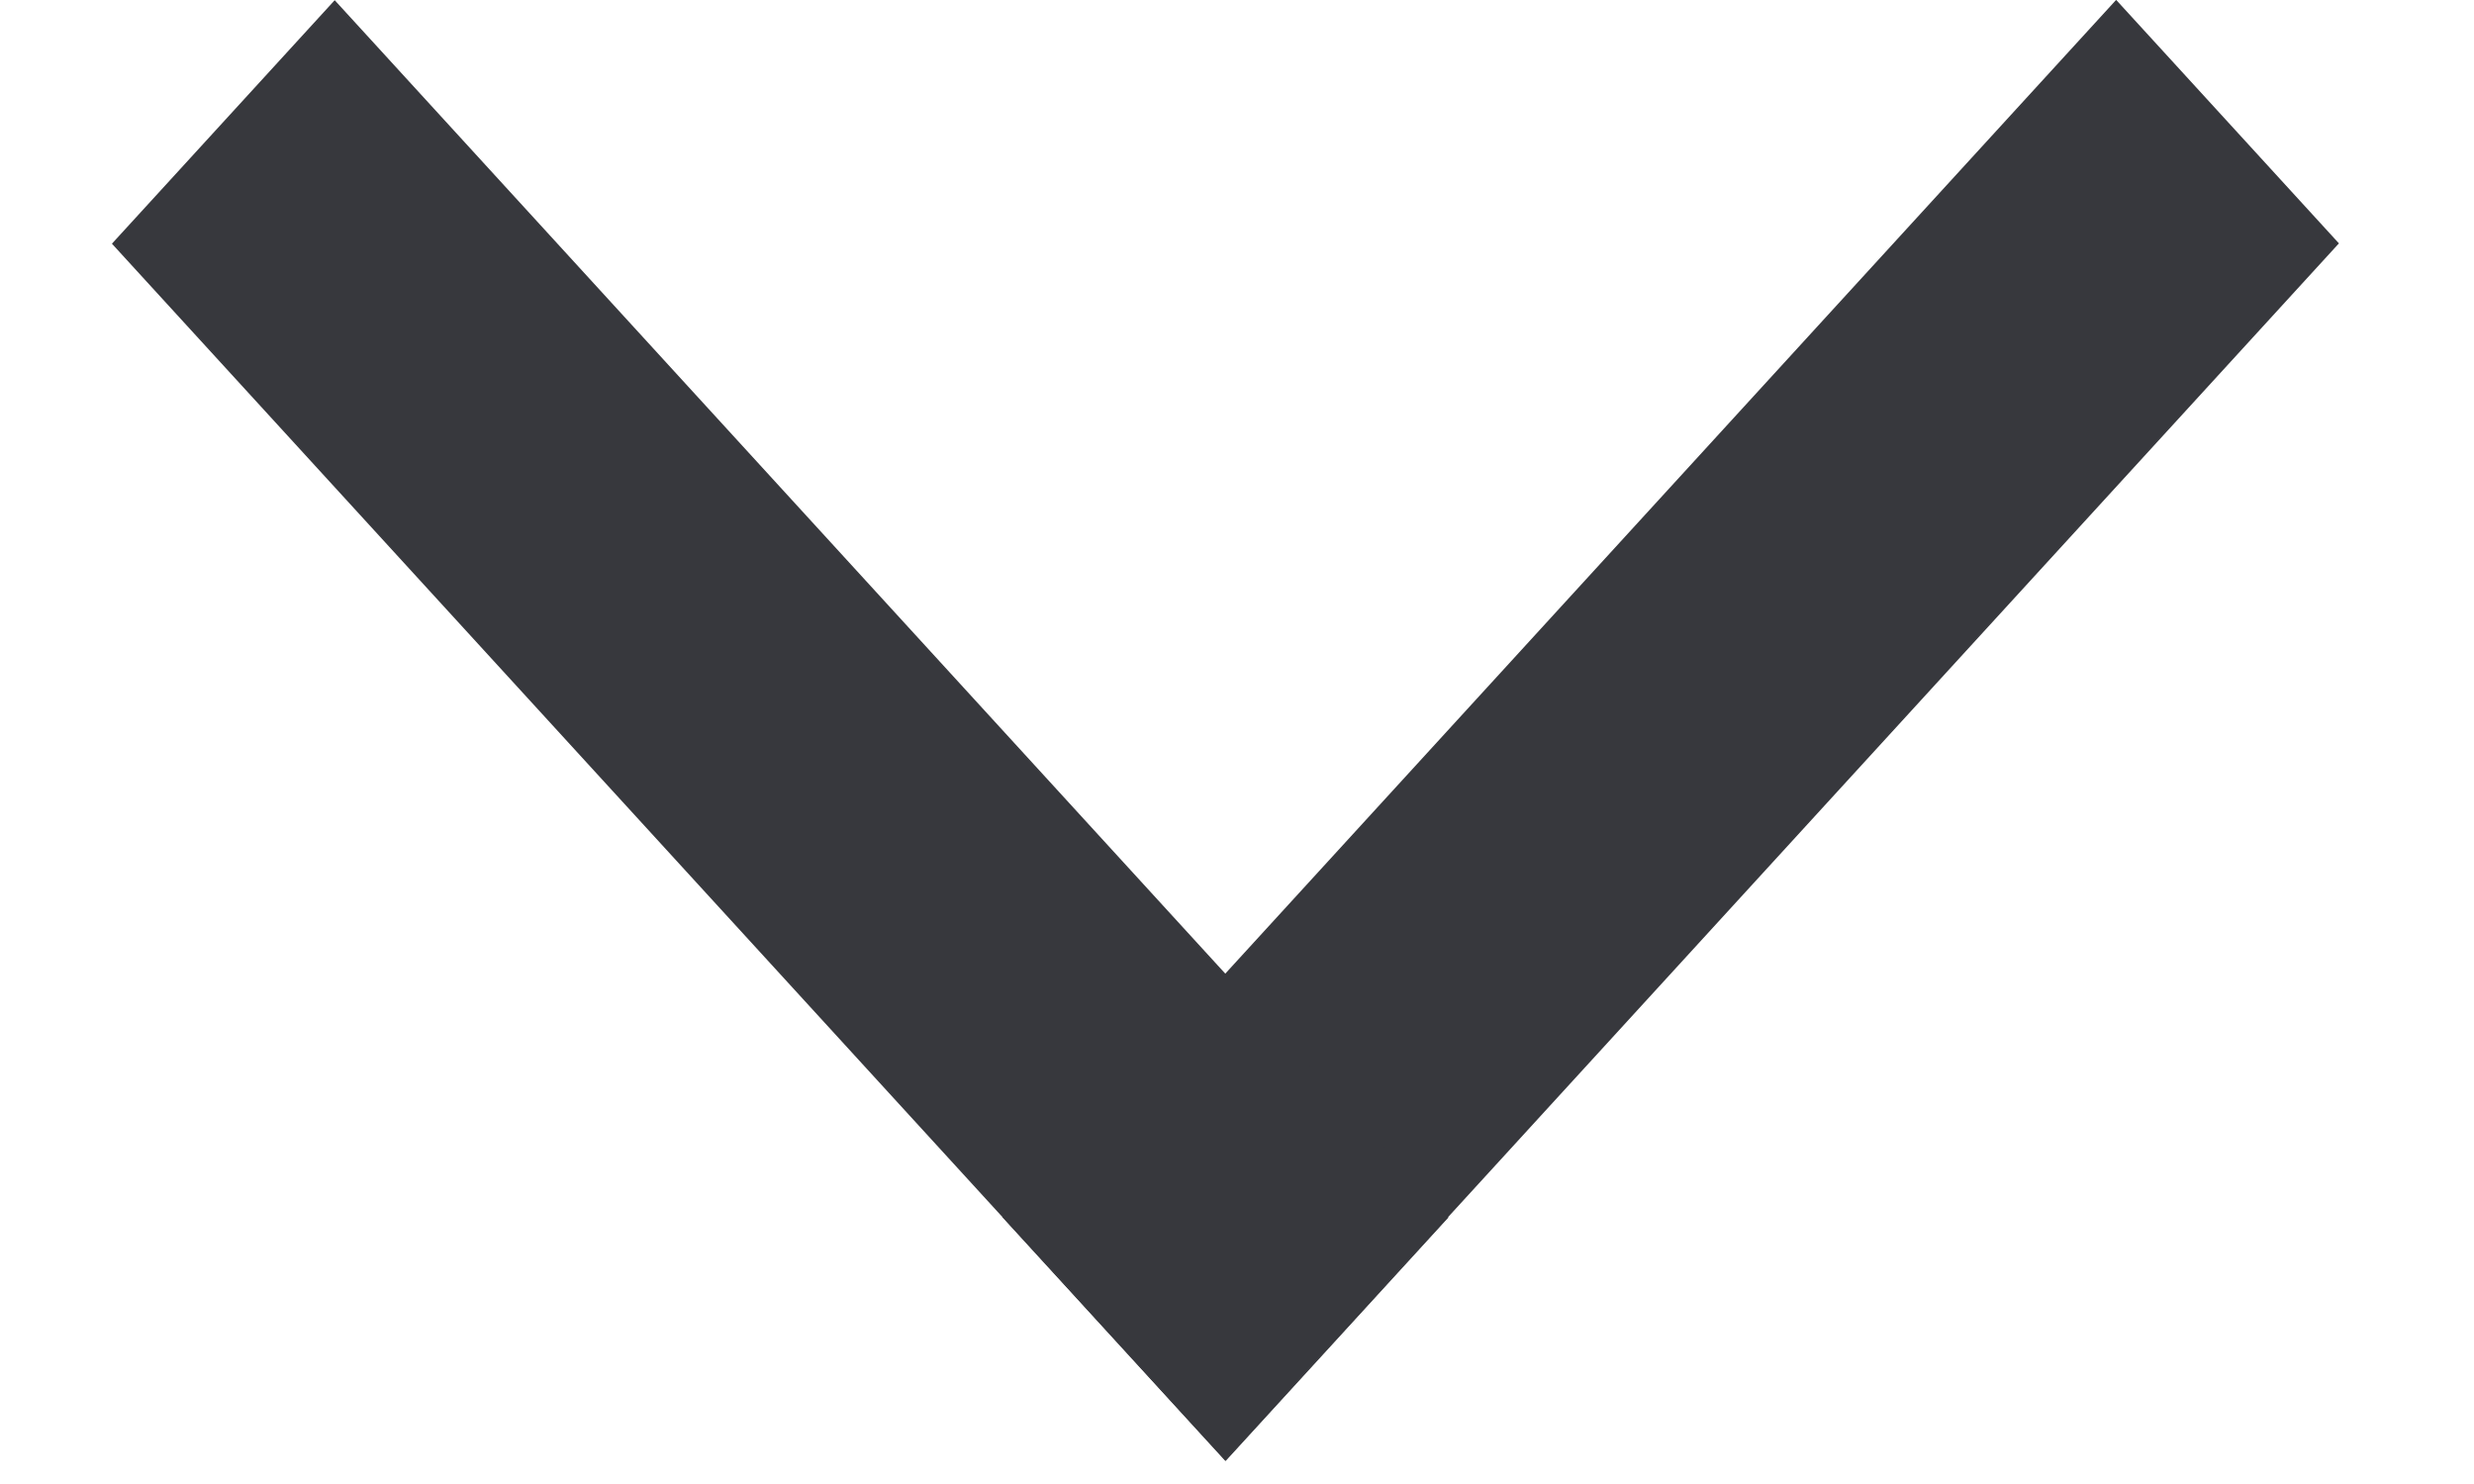 <svg width="10" height="6" viewBox="0 0 10 6" fill="none" xmlns="http://www.w3.org/2000/svg">
<rect width="6.669" height="1.334" transform="matrix(-0.675 0.738 -0.675 -0.738 9.454 0.984)" fill="#37383D"/>
<rect width="6.669" height="1.334" transform="matrix(-0.675 -0.738 0.675 -0.738 4.954 5.907)" fill="#37383D"/>
</svg>

